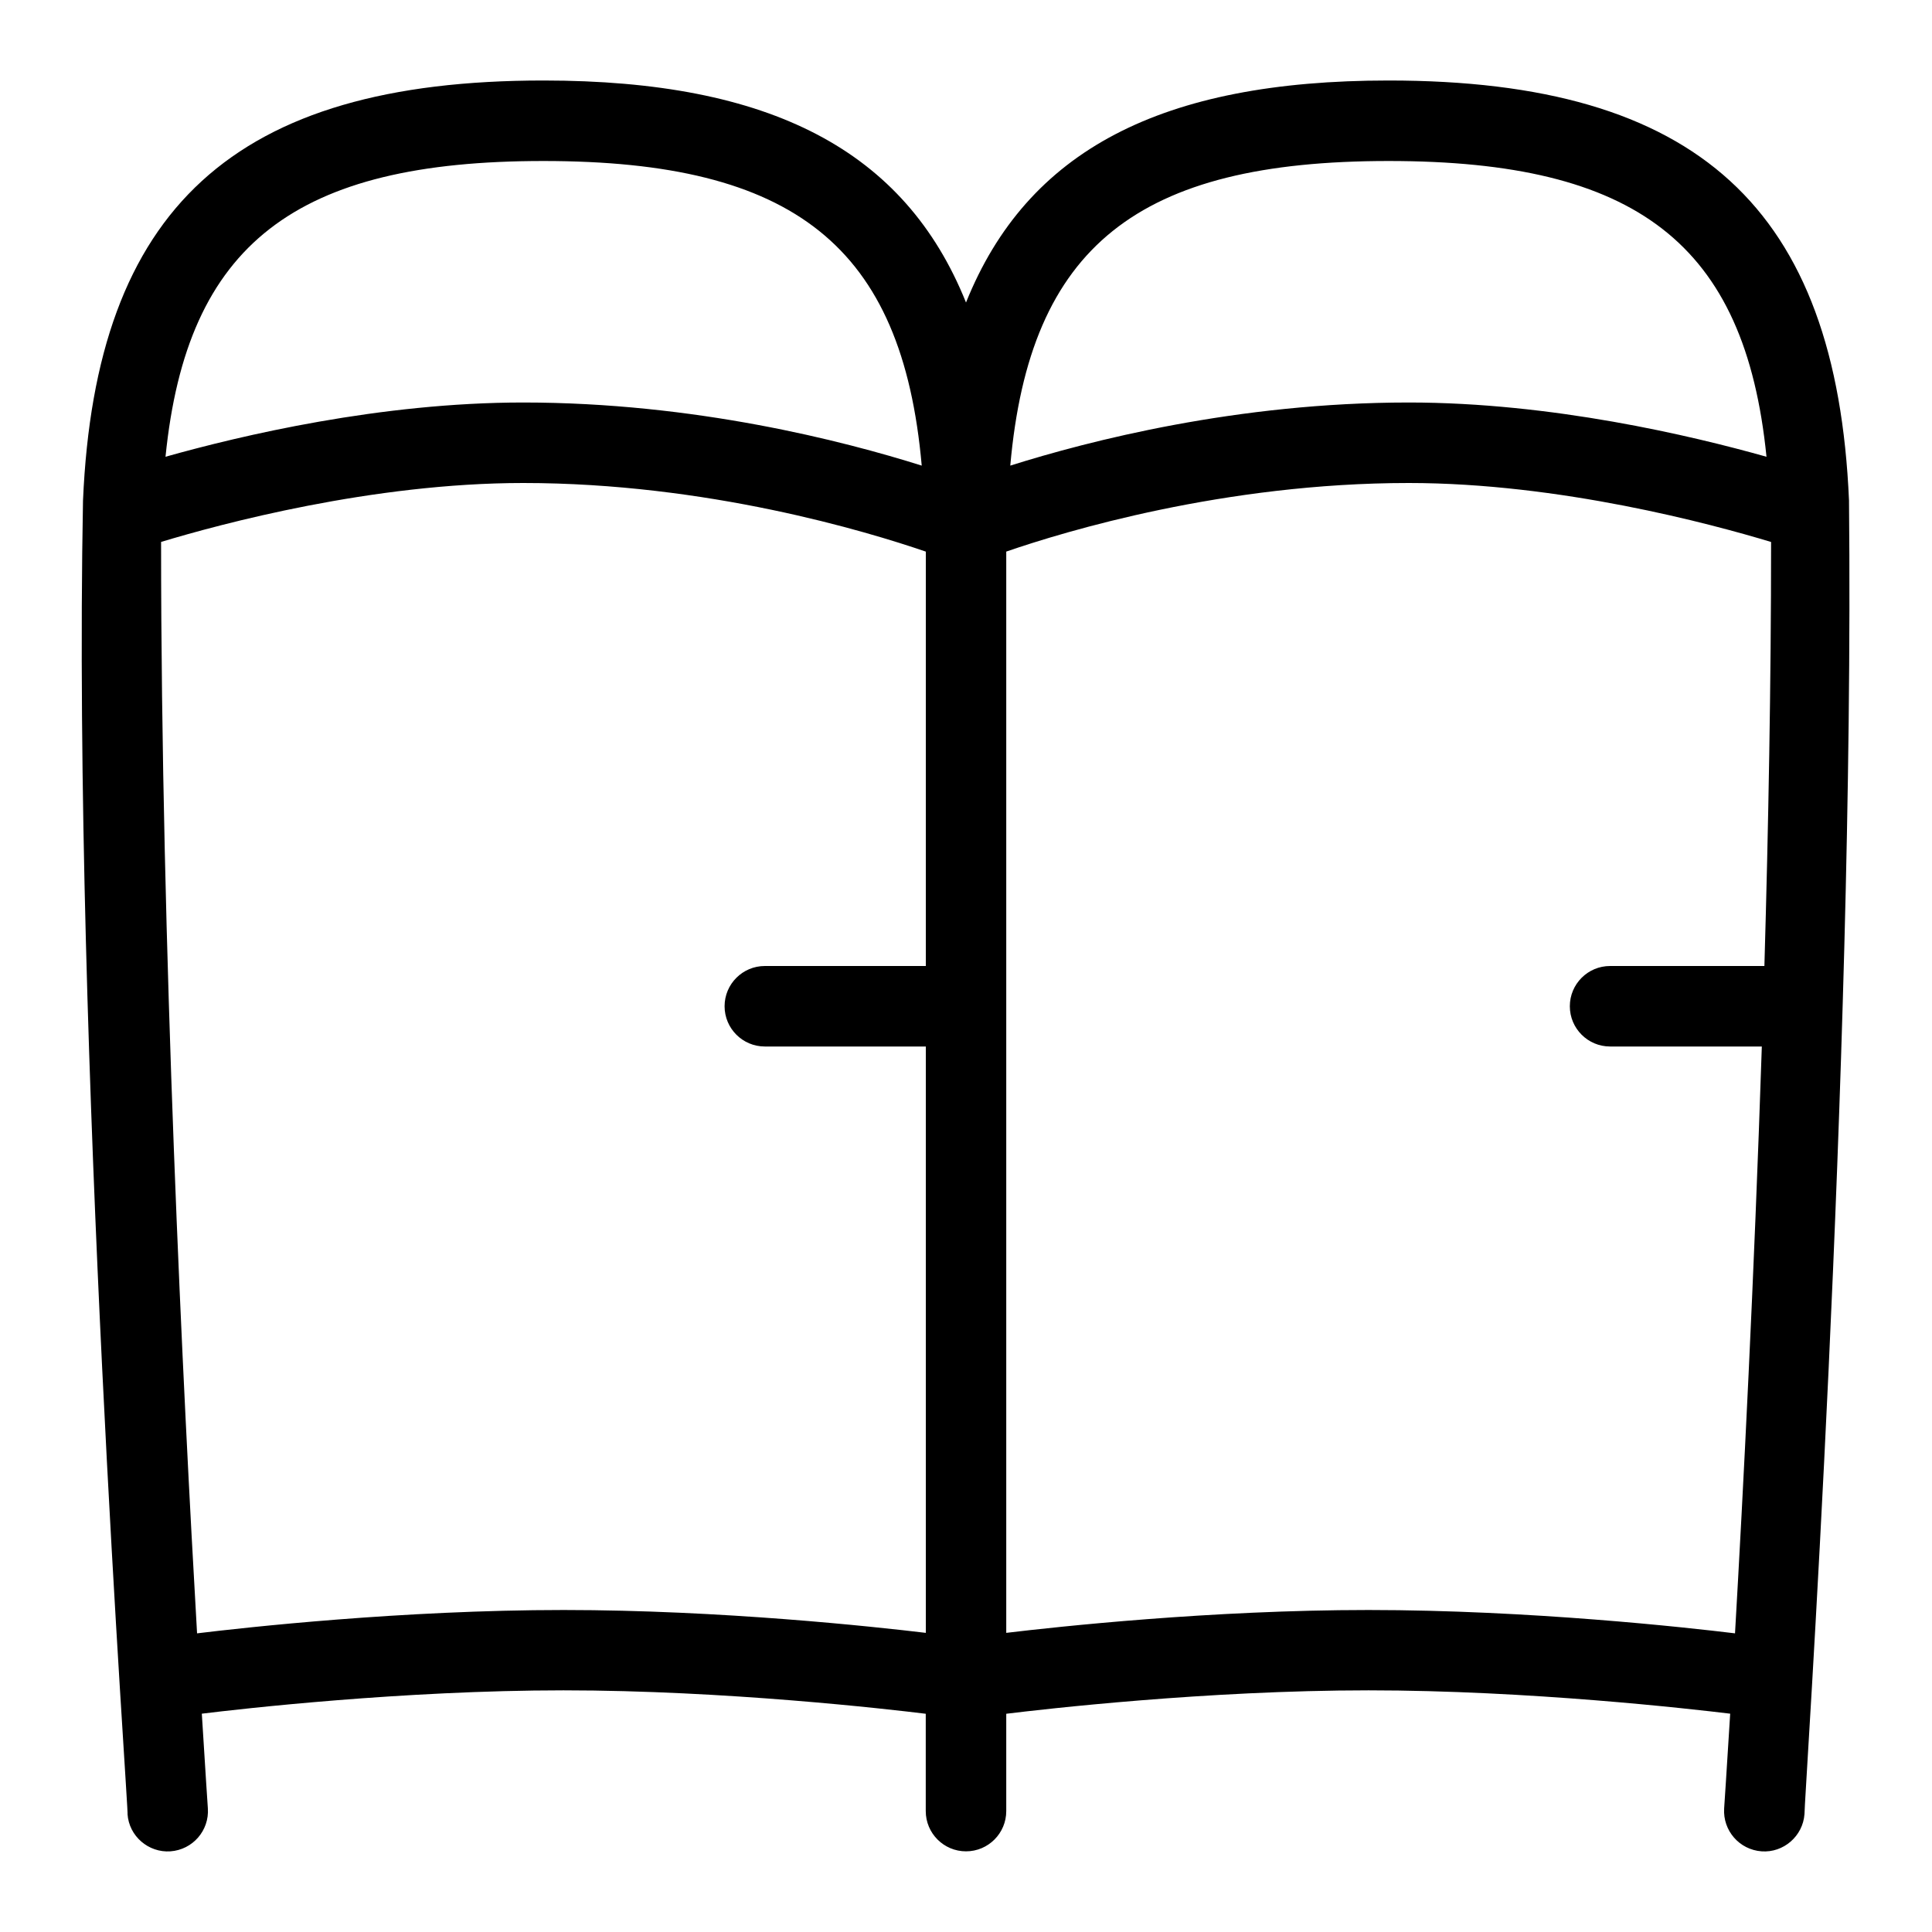 <svg id="Layer_1" viewBox="0 0 24 24" xmlns="http://www.w3.org/2000/svg" data-name="Layer 1"><path d="m22.969 6.219c.07 7.125-.562 16.235-.553 16.315-.019.276-.262.484-.533.464-.276-.02-.483-.258-.465-.534.001-.018.031-.456.075-1.176-.479-.058-2.499-.29-4.493-.29-2.012 0-4.044.235-4.5.291v1.209c0 .276-.224.5-.5.5s-.5-.224-.5-.5v-1.209c-.456-.056-2.488-.291-4.5-.291-1.994 0-4.014.231-4.493.29.044.72.074 1.157.075 1.176.019.275-.188.514-.465.534-.272.019-.515-.188-.533-.464.026.098-.682-9.441-.553-16.315.156-3.633 1.879-5.219 5.719-5.219 2.823 0 4.491.868 5.25 2.758.759-1.891 2.427-2.758 5.25-2.758 3.84 0 5.563 1.586 5.719 5.219zm-20.913-.545c.938-.264 2.669-.674 4.444-.674 2.129 0 3.975.477 4.95.784-.242-2.727-1.586-3.784-4.7-3.784-3.074 0-4.428 1.024-4.694 3.674zm9.444 1.178c-.73-.25-2.716-.852-5-.852-1.875 0-3.761.509-4.499.732v.018c0 5.011.275 10.561.447 13.54.583-.071 2.547-.29 4.553-.29 1.957 0 3.866.208 4.5.284v-7.284h-2c-.276 0-.5-.224-.5-.5s.224-.5.5-.5h2v-5.148zm10.499-.12c-.738-.223-2.624-.732-4.499-.732-2.29 0-4.272.601-5 .852v13.432c.634-.076 2.543-.284 4.5-.284 2.005 0 3.97.219 4.553.29.101-1.751.237-4.392.333-7.29h-1.885c-.276 0-.5-.224-.5-.5s.224-.5.5-.5h1.917c.05-1.73.083-3.521.083-5.25 0-.007 0-.012 0-.018zm-.055-1.058c-.266-2.651-1.62-3.674-4.694-3.674-3.114 0-4.458 1.056-4.7 3.784.975-.307 2.82-.784 4.95-.784 1.775 0 3.506.41 4.444.674z"/></svg>